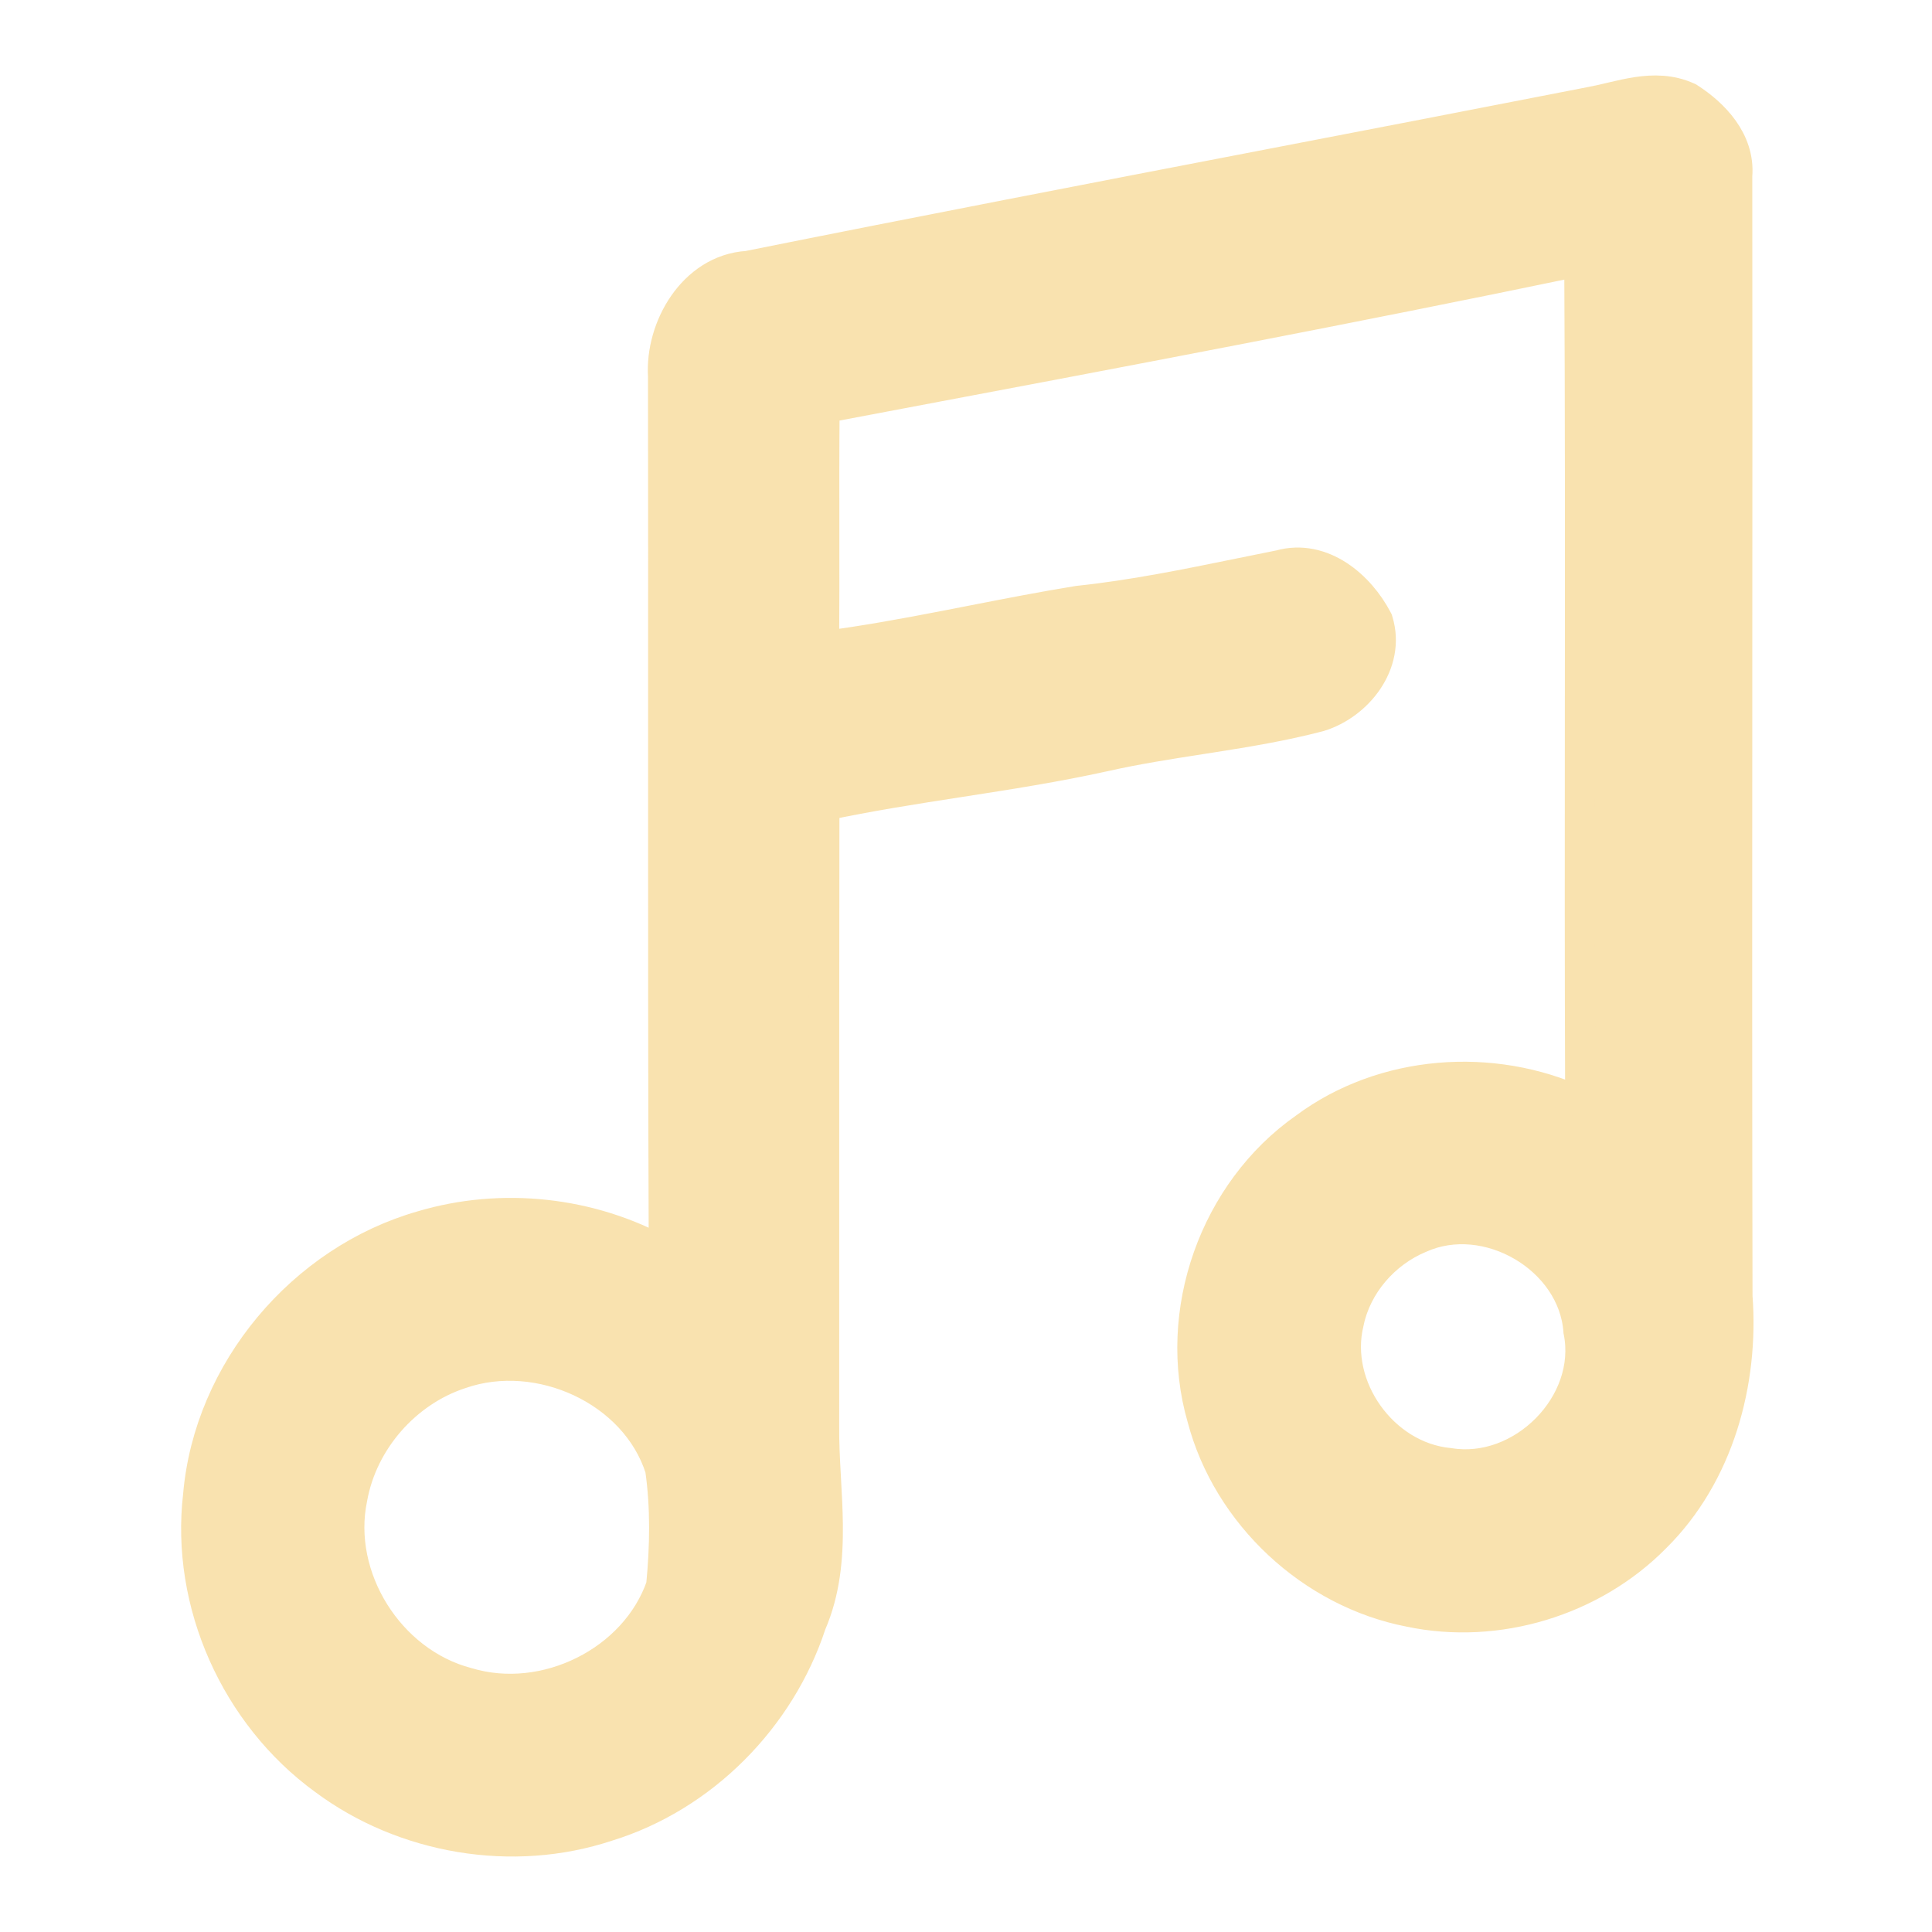 <svg width="128" height="128" viewBox="0 0 128 128" fill="none" xmlns="http://www.w3.org/2000/svg">
<path d="M105.381 6.751L105.376 6.752L105.372 6.753C98.26 8.145 91.142 9.516 84.022 10.886C72.523 13.101 61.019 15.316 49.534 17.622C47.698 17.732 46.242 18.791 45.286 20.172C44.329 21.553 43.833 23.306 43.931 24.922C43.943 32.55 43.941 40.18 43.939 47.81C43.936 59.529 43.933 71.249 43.981 82.967C39.162 80.28 33.26 79.635 27.964 81.211C20.008 83.48 13.84 90.823 13.129 99.055C12.288 106.236 15.613 113.655 21.467 117.914C26.747 121.849 33.964 123.084 40.248 120.995C46.59 119.041 51.692 113.845 53.741 107.603C54.671 105.451 54.865 103.209 54.842 101.007C54.831 99.999 54.775 98.985 54.719 97.992C54.714 97.897 54.709 97.803 54.704 97.709C54.643 96.619 54.59 95.552 54.599 94.504V94.498C54.602 89.292 54.602 84.087 54.601 78.882C54.601 70.379 54.6 61.877 54.614 53.378C57.576 52.745 60.572 52.281 63.59 51.812L63.618 51.808C66.808 51.313 70.023 50.813 73.206 50.108L73.209 50.108C75.286 49.64 77.392 49.312 79.521 48.98C79.77 48.942 80.02 48.903 80.27 48.863C82.646 48.491 85.045 48.094 87.406 47.475L87.42 47.471L87.432 47.468C88.701 47.076 89.867 46.206 90.617 45.092C91.371 43.972 91.73 42.564 91.289 41.135L91.272 41.08L91.245 41.029C90.673 39.933 89.78 38.85 88.675 38.13C87.568 37.41 86.215 37.037 84.776 37.444C83.902 37.617 83.032 37.795 82.164 37.973C78.592 38.703 75.053 39.427 71.454 39.807L71.436 39.809L71.418 39.812C69.068 40.193 66.731 40.65 64.405 41.104C63.812 41.22 63.22 41.336 62.629 41.45C59.95 41.968 57.283 42.457 54.597 42.807C54.614 40.306 54.611 37.807 54.608 35.311L54.608 35.016C54.605 32.353 54.603 29.693 54.626 27.033C55.944 26.784 57.263 26.535 58.581 26.286C73.941 23.389 89.319 20.487 104.635 17.3C104.692 27.276 104.684 37.236 104.675 47.197C104.668 55.8 104.661 64.403 104.696 73.019C98.884 70.338 91.656 70.849 86.456 74.714C80.454 78.913 77.621 86.95 79.65 93.956C81.334 100.35 86.869 105.529 93.393 106.789C99.202 108.012 105.519 106.084 109.671 101.876C113.883 97.717 115.538 91.578 115.109 85.879C115.079 72.227 115.087 58.576 115.094 44.925C115.101 33.834 115.108 22.743 115.094 11.651C115.29 9.298 113.522 7.518 111.915 6.49L111.877 6.465L111.835 6.447C110.689 5.925 109.526 5.936 108.443 6.1C107.903 6.182 107.368 6.305 106.859 6.425C106.802 6.439 106.745 6.452 106.689 6.465C106.235 6.573 105.804 6.675 105.381 6.751ZM94.086 82.018L94.094 82.015L94.102 82.011C96.281 81.035 98.807 81.351 100.856 82.551C102.904 83.751 104.399 85.787 104.577 88.156L104.579 88.195L104.587 88.233C105.054 90.589 104.143 92.958 102.469 94.656C100.794 96.355 98.416 97.32 96.034 96.935L96.015 96.932L95.994 96.93C91.628 96.506 88.325 91.868 89.357 87.634L89.359 87.623L89.362 87.613C89.875 85.134 91.728 82.999 94.086 82.018ZM30.526 91.013L30.531 91.011L30.536 91.01C35.708 89.221 42.095 92.126 43.741 97.329C44.105 99.857 44.056 102.473 43.808 105.053C42.082 110.062 36.101 113.023 30.983 111.484L30.972 111.48L30.961 111.477C25.788 110.123 22.247 104.473 23.34 99.258L23.342 99.249L23.343 99.241C24.025 95.475 26.879 92.207 30.526 91.013Z" fill="url(#paint0_linear)" stroke="url(#paint1_linear)" stroke-width="2"/>
<defs>
<linearGradient id="paint0_linear" x1="64.087" y1="122" x2="64.087" y2="6" gradientUnits="userSpaceOnUse">
<stop stop-color="#f9e2af"/>
<stop offset="1" stop-color="#f9e2af"/>
</linearGradient>
<linearGradient id="paint1_linear" x1="64.087" y1="122" x2="64.087" y2="6" gradientUnits="userSpaceOnUse">
<stop stop-color="#f9e2af"/>
<stop offset="1" stop-color="#f9e2af"/>
</linearGradient>
</defs>
</svg>
